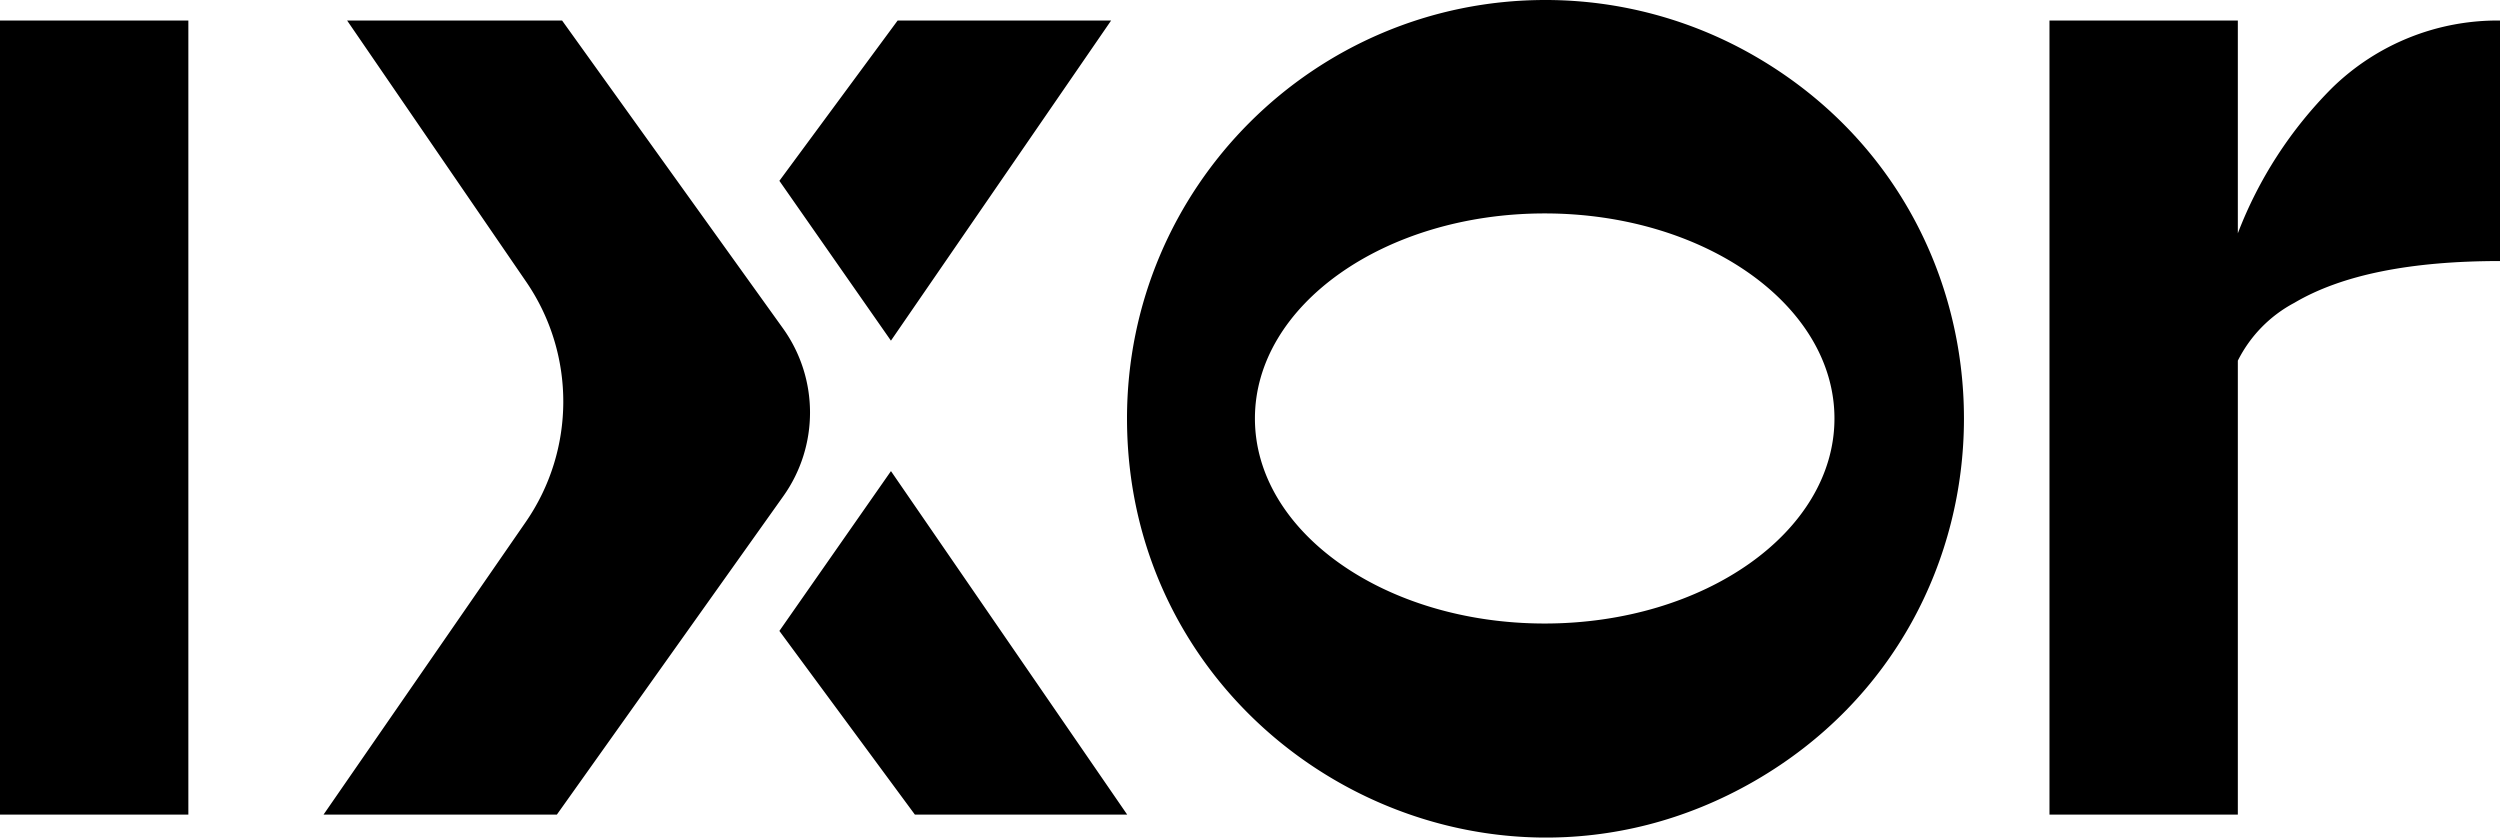 <svg xmlns="http://www.w3.org/2000/svg" viewBox="0 0 957 321"><path d="M591.602 0a160.18 160.18 0 0 1 80.101 21.458c106.798 61.662 106.798 215.805.01 277.468-106.798 61.653-240.293-15.419-240.293-138.734C431.41 71.722 503.132 0 591.602 0Zm-.3 81.701c-61.253 0-110.917 35.146-110.917 78.491s49.664 78.491 110.917 78.491 110.927-35.146 110.927-78.491-49.674-78.491-110.927-78.491ZM957 7.859v92.07c-34.436 0-60.683 5.329-78.731 15.998a50.8 50.8 0 0 0-21.627 22.137v173.77H784.54V7.869h72.102V89.31a159.457 159.457 0 0 1 36.055-55.624A90.626 90.626 0 0 1 957 7.859ZM0 7.869h72.102v303.965H0V7.869Zm350.22 303.965-51.874-70.312 42.715-61.183 90.429 131.495h-81.27ZM215.175 7.869l84.531 117.807c13.778 19.207 13.828 45.044.12 64.302l-86.361 121.436-.299.42h-89.32l77.391-111.987c19.118-27.667 19.188-64.253.18-91.989L132.885 7.869h82.29Zm210.156 0-84.28 122.536-42.705-61.183 45.265-61.353h81.72Z"/></svg>